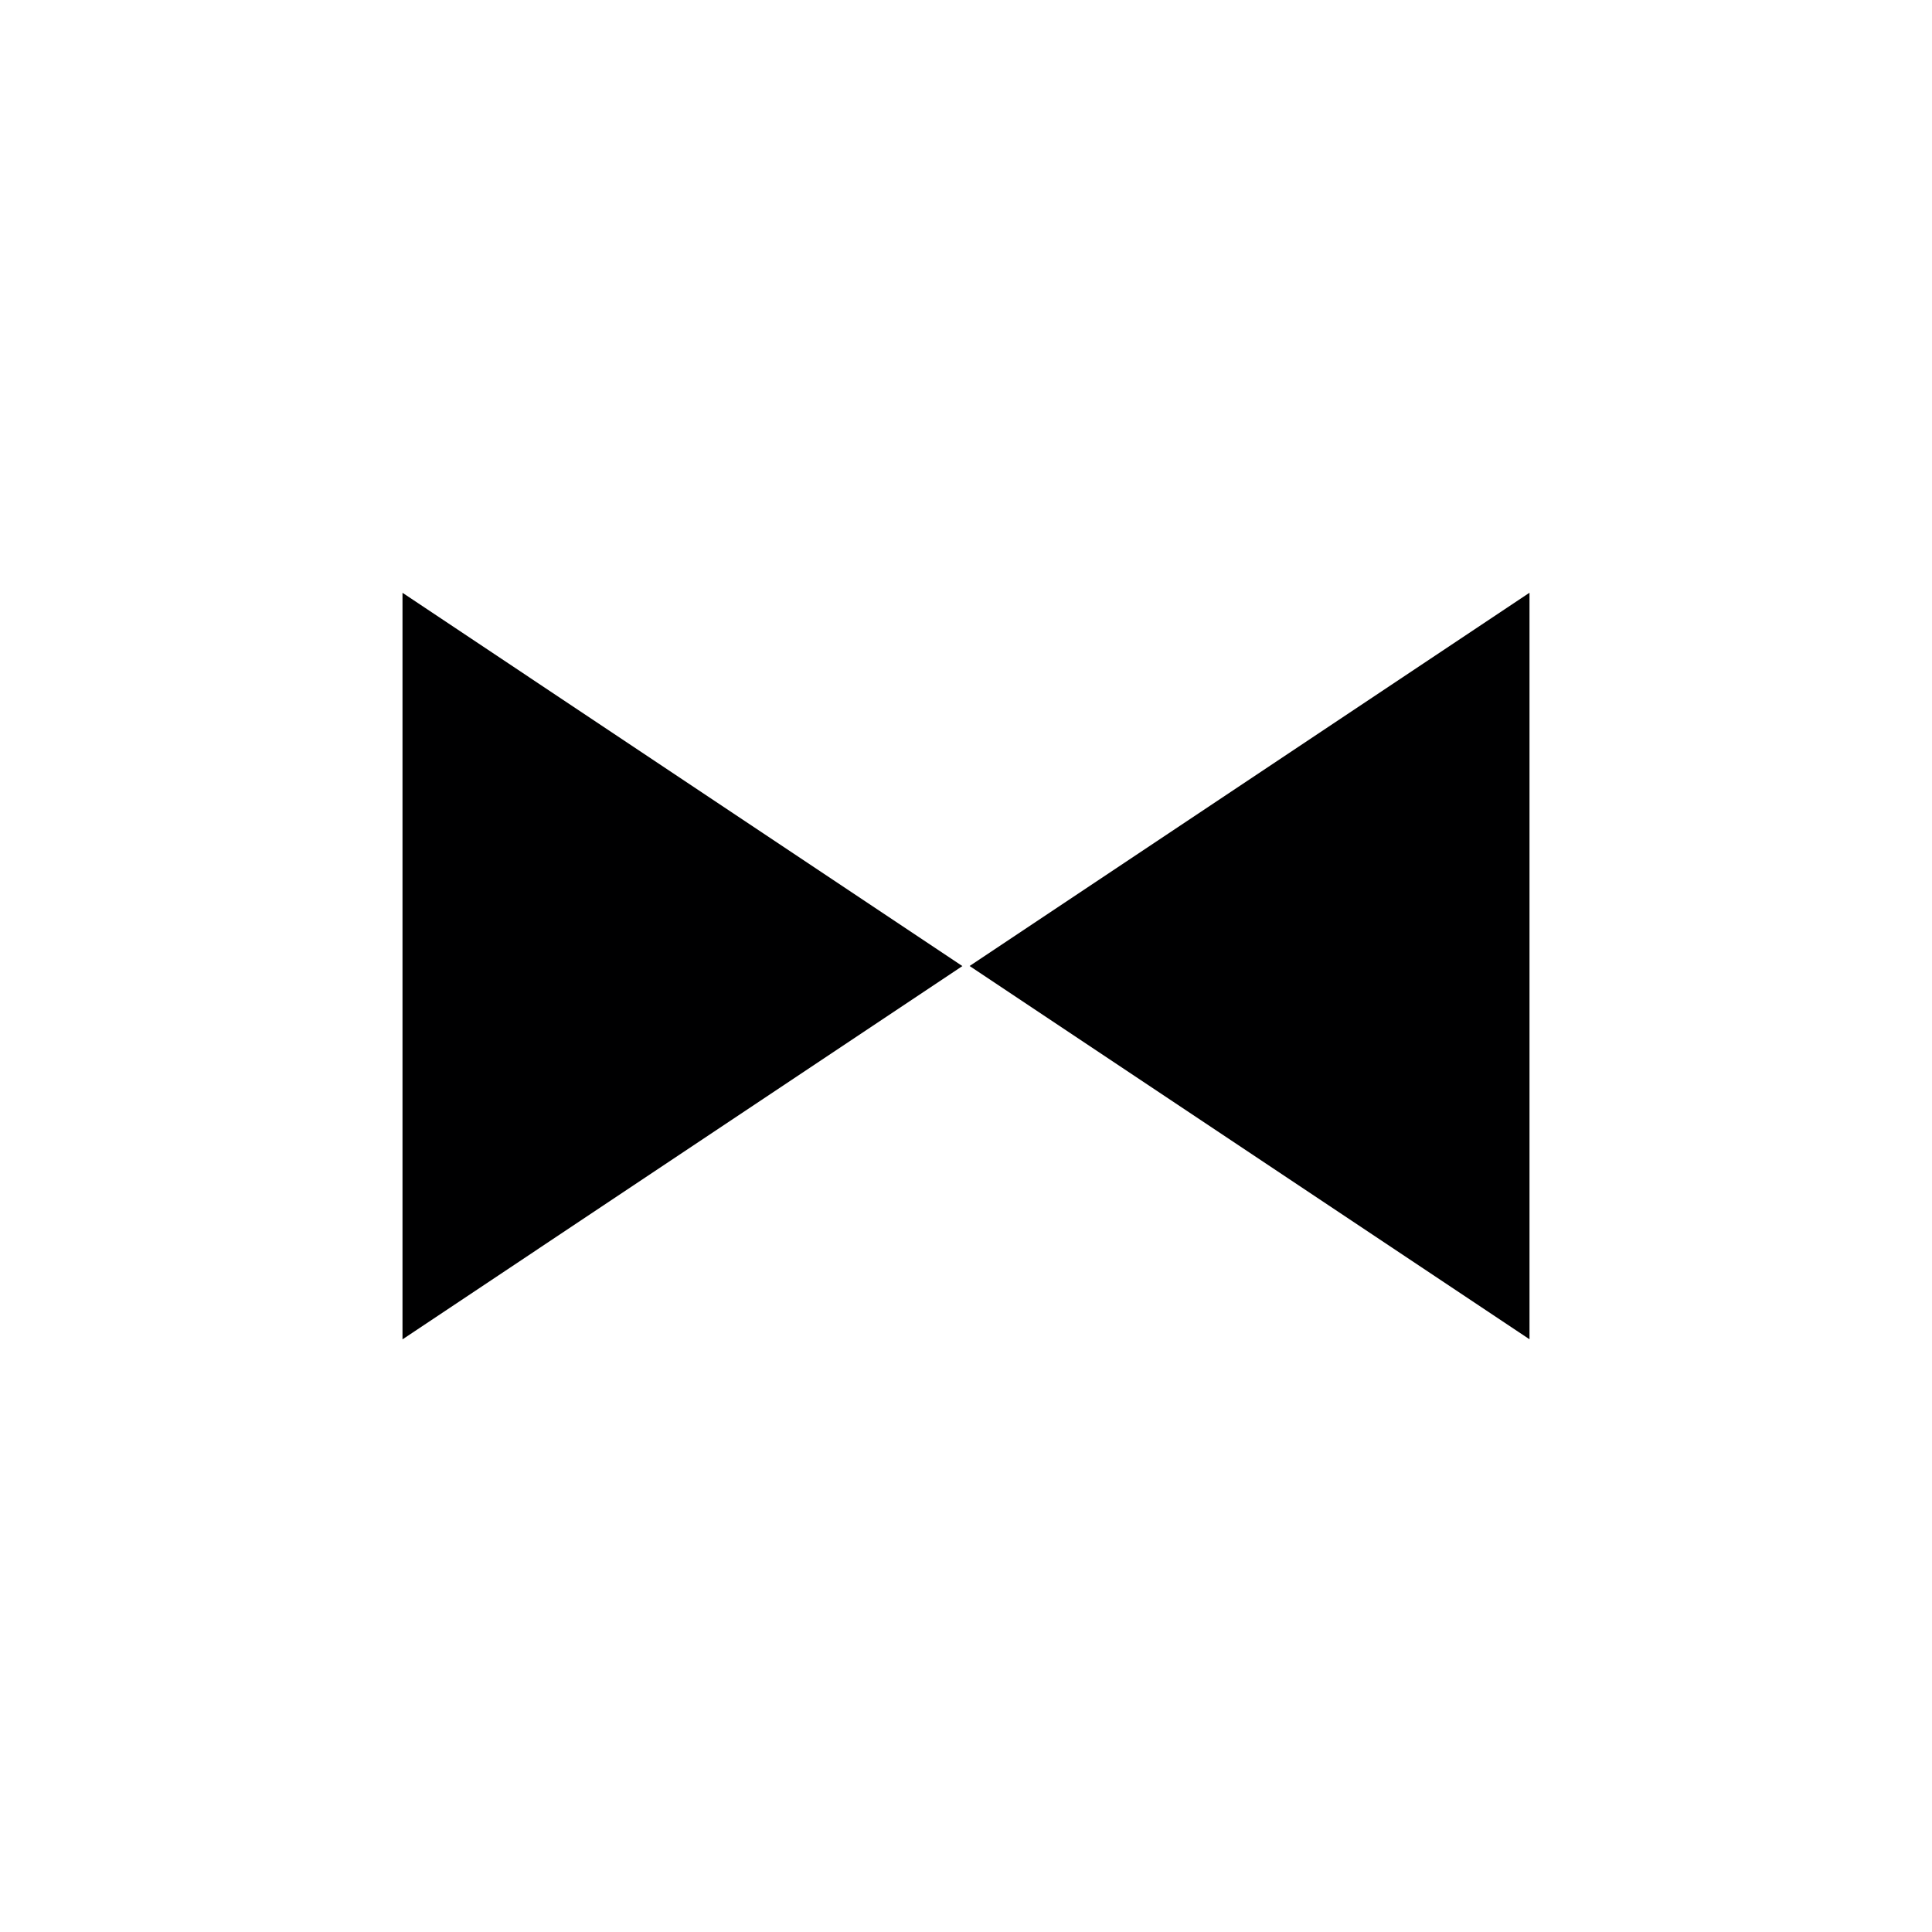 <svg width="48" height="48" version="1.1" xmlns="http://www.w3.org/2000/svg" viewBox="0 0 24 24">
  <g transform="translate(1 -1)" fill="none">
    <path d="M 4,8.363 10.955,13 4,17.637 V 8.363"/>
    <path d="M 18,8.363 11.045,13 18,17.637 V 8.363"/>
  </g>
  <g fill="#000001">
    <path d="m5 7.364 6.955 4.637-6.955 4.637z"/>
    <path d="M 19,7.363 12.045,12 19,16.637 Z"/>
  </g>
</svg>
